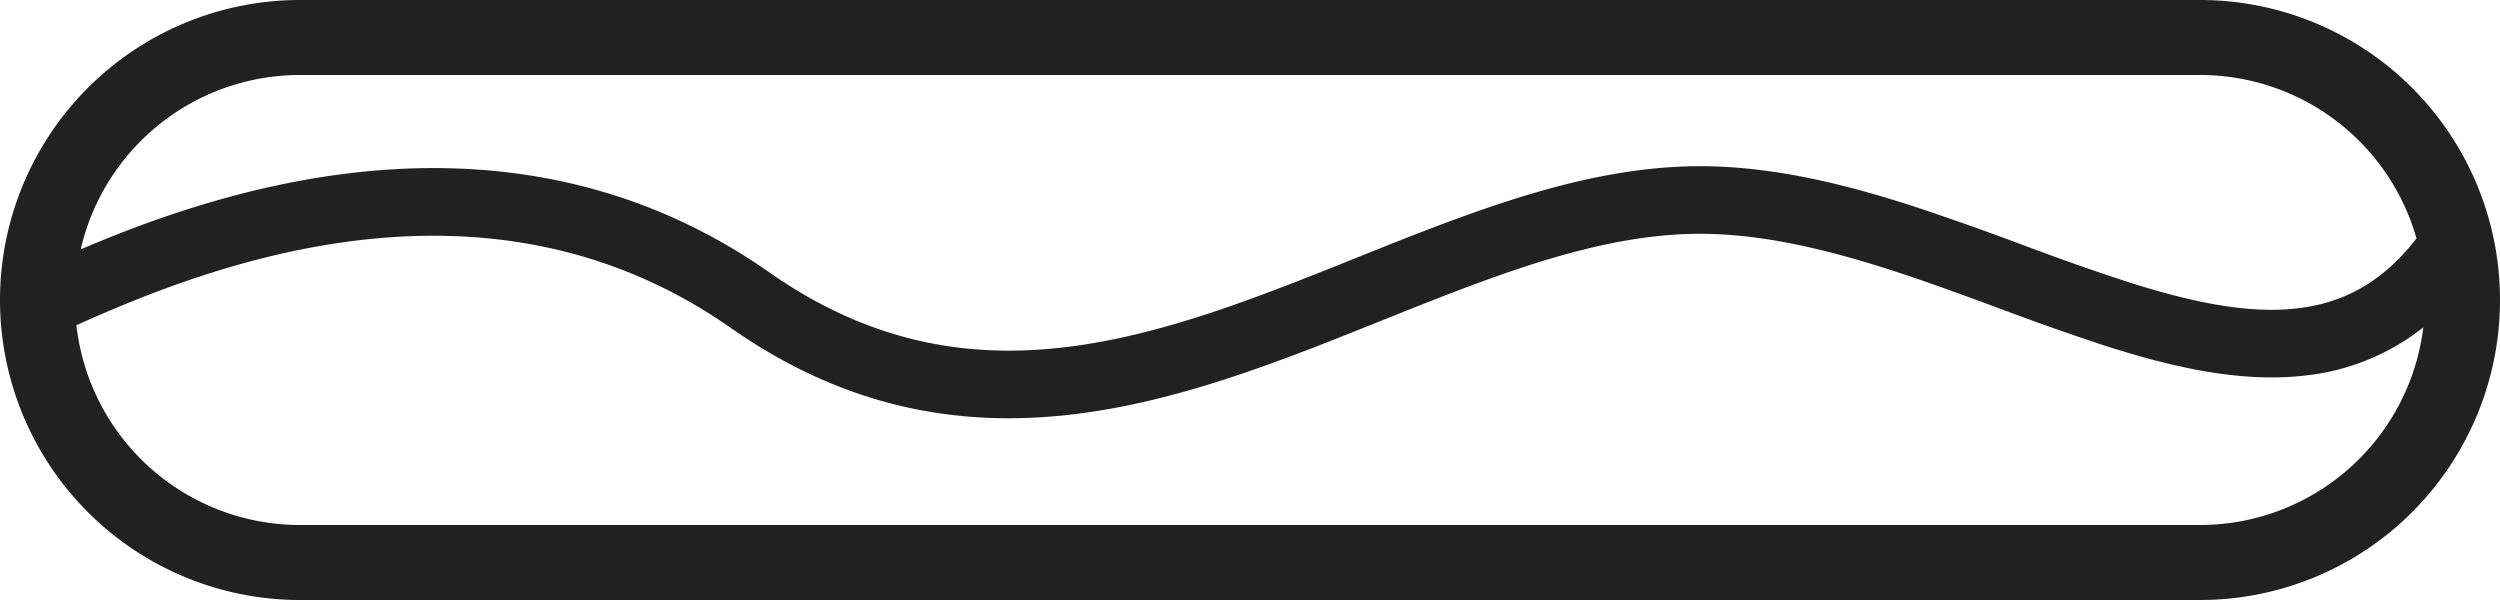 <?xml version="1.0" encoding="UTF-8"?>
<svg xmlns="http://www.w3.org/2000/svg" width="25" height="6" viewBox="0 0 25 6" fill="none">
  <path fill-rule="evenodd" clip-rule="evenodd" d="M0 3a3 3 0 0 1 3-3h19a3 3 0 1 1 0 6H3a3 3 0 0 1-3-3zM3 .75h19a2.25 2.25 0 0 1 2.165 1.634c-.354.457-.754.65-1.196.7-.49.056-1.057-.061-1.704-.269a23.24 23.24 0 0 1-.995-.35l-.046-.017a31.28 31.28 0 0 0-1.007-.358c-.713-.236-1.465-.428-2.217-.428-.81 0-1.612.227-2.39.51-.35.127-.703.268-1.051.408l-.117.047c-.389.156-.774.308-1.16.442-1.537.532-3.029.747-4.588-.345C5.116.92 2.256 1.874.807 2.494A2.25 2.25 0 0 1 3 .75zM.764 3.252A2.25 2.25 0 0 0 3 5.25h19a2.25 2.25 0 0 0 2.233-1.976 2.296 2.296 0 0 1-1.188.482c-.639.073-1.319-.083-1.986-.296a25.592 25.592 0 0 1-1.023-.36l-.043-.016c-.33-.122-.658-.243-.988-.352-.691-.228-1.362-.394-2.005-.394-.69 0-1.403.194-2.159.47-.34.123-.68.26-1.03.4l-.117.047c-.39.156-.787.314-1.19.453-1.617.56-3.375.846-5.198-.43-2.452-1.716-5.228-.616-6.542-.026z" fill="#212121"></path>
</svg>
